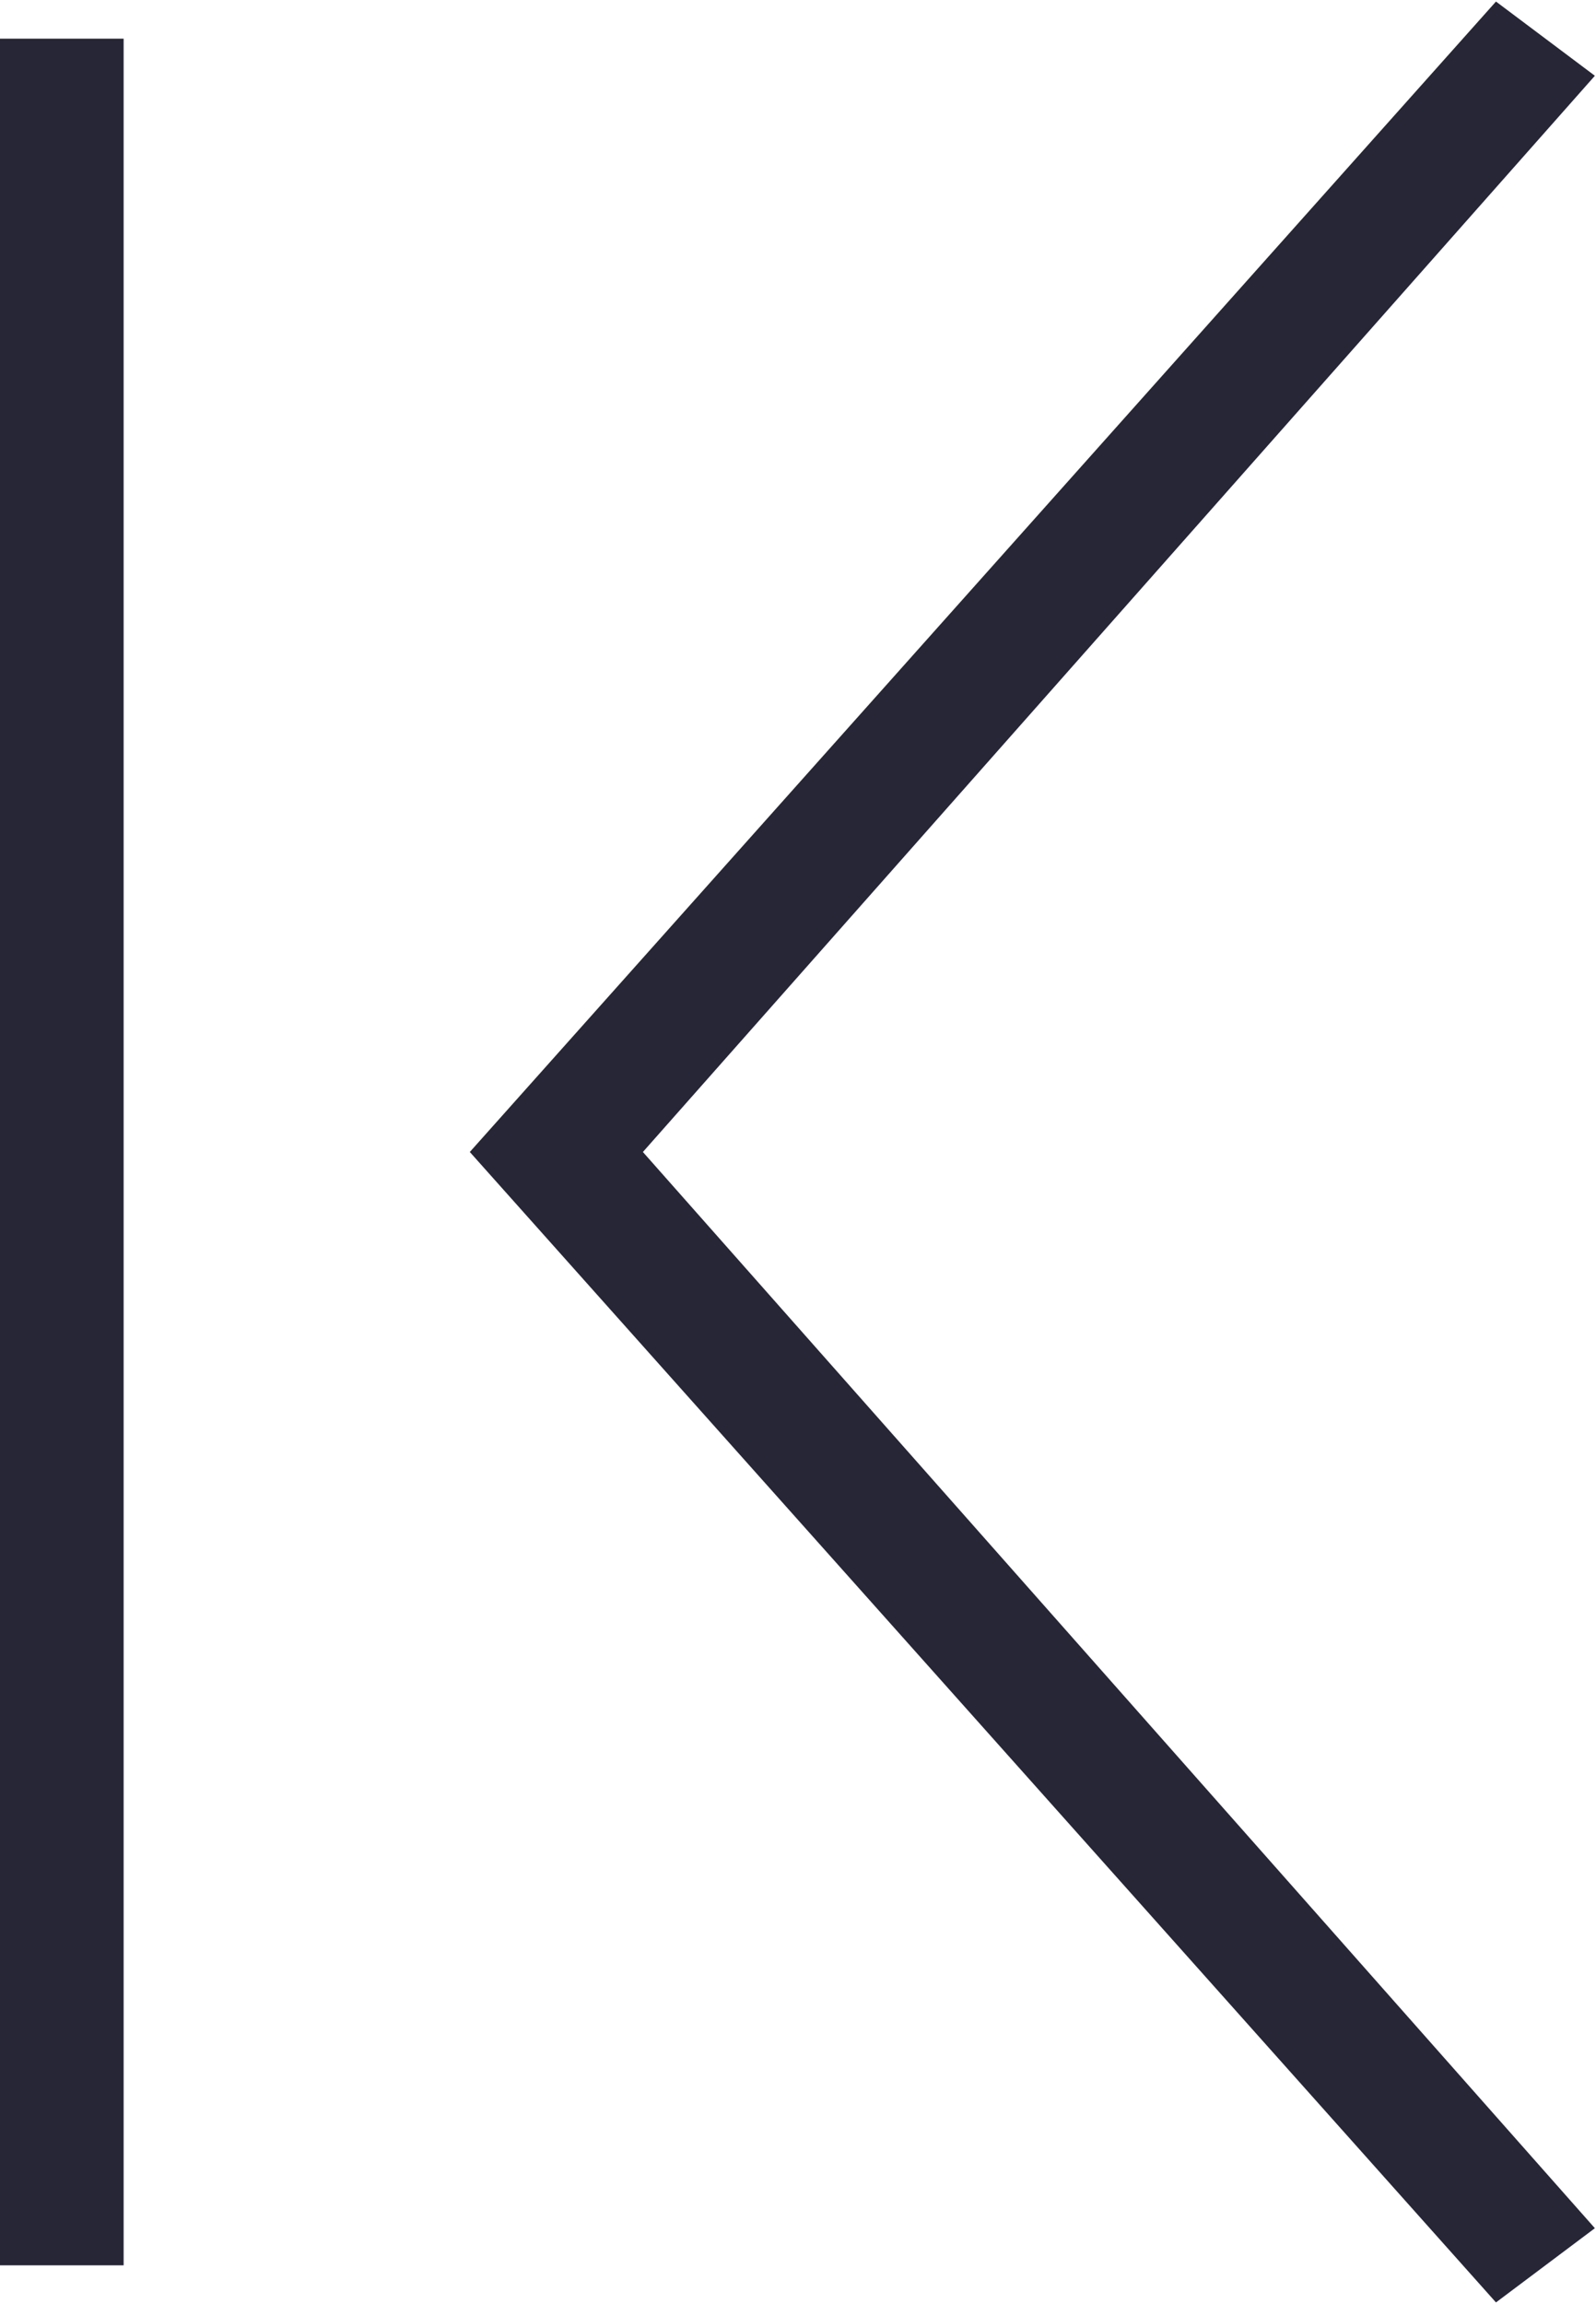 <?xml version="1.0" encoding="UTF-8" standalone="no"?>
<svg width="603px" height="870px" viewBox="0 0 603 870" version="1.1" xmlns="http://www.w3.org/2000/svg" xmlns:xlink="http://www.w3.org/1999/xlink" xmlns:sketch="http://www.bohemiancoding.com/sketch/ns">
    <!-- Generator: Sketch 3.4.2 (15855) - http://www.bohemiancoding.com/sketch -->
    <title>Shape</title>
    <desc>Created with Sketch.</desc>
    <defs></defs>
    <g id="Page-1" stroke="none" stroke-width="1" fill="none" fill-rule="evenodd" sketch:type="MSPage">
        <g id="first" sketch:type="MSLayerGroup" fill="#272636">
            <path d="M0,14.597 L46.711,14.597 L46.711,855.403 L0,855.403 L0,14.597 Z M602.577,28.611 L565.208,0.584 L177.503,435 L565.208,869.416 L602.577,841.389 L242.899,435 L602.577,28.611 Z" id="Shape" sketch:type="MSShapeGroup"></path>
        </g>
    </g>
</svg>